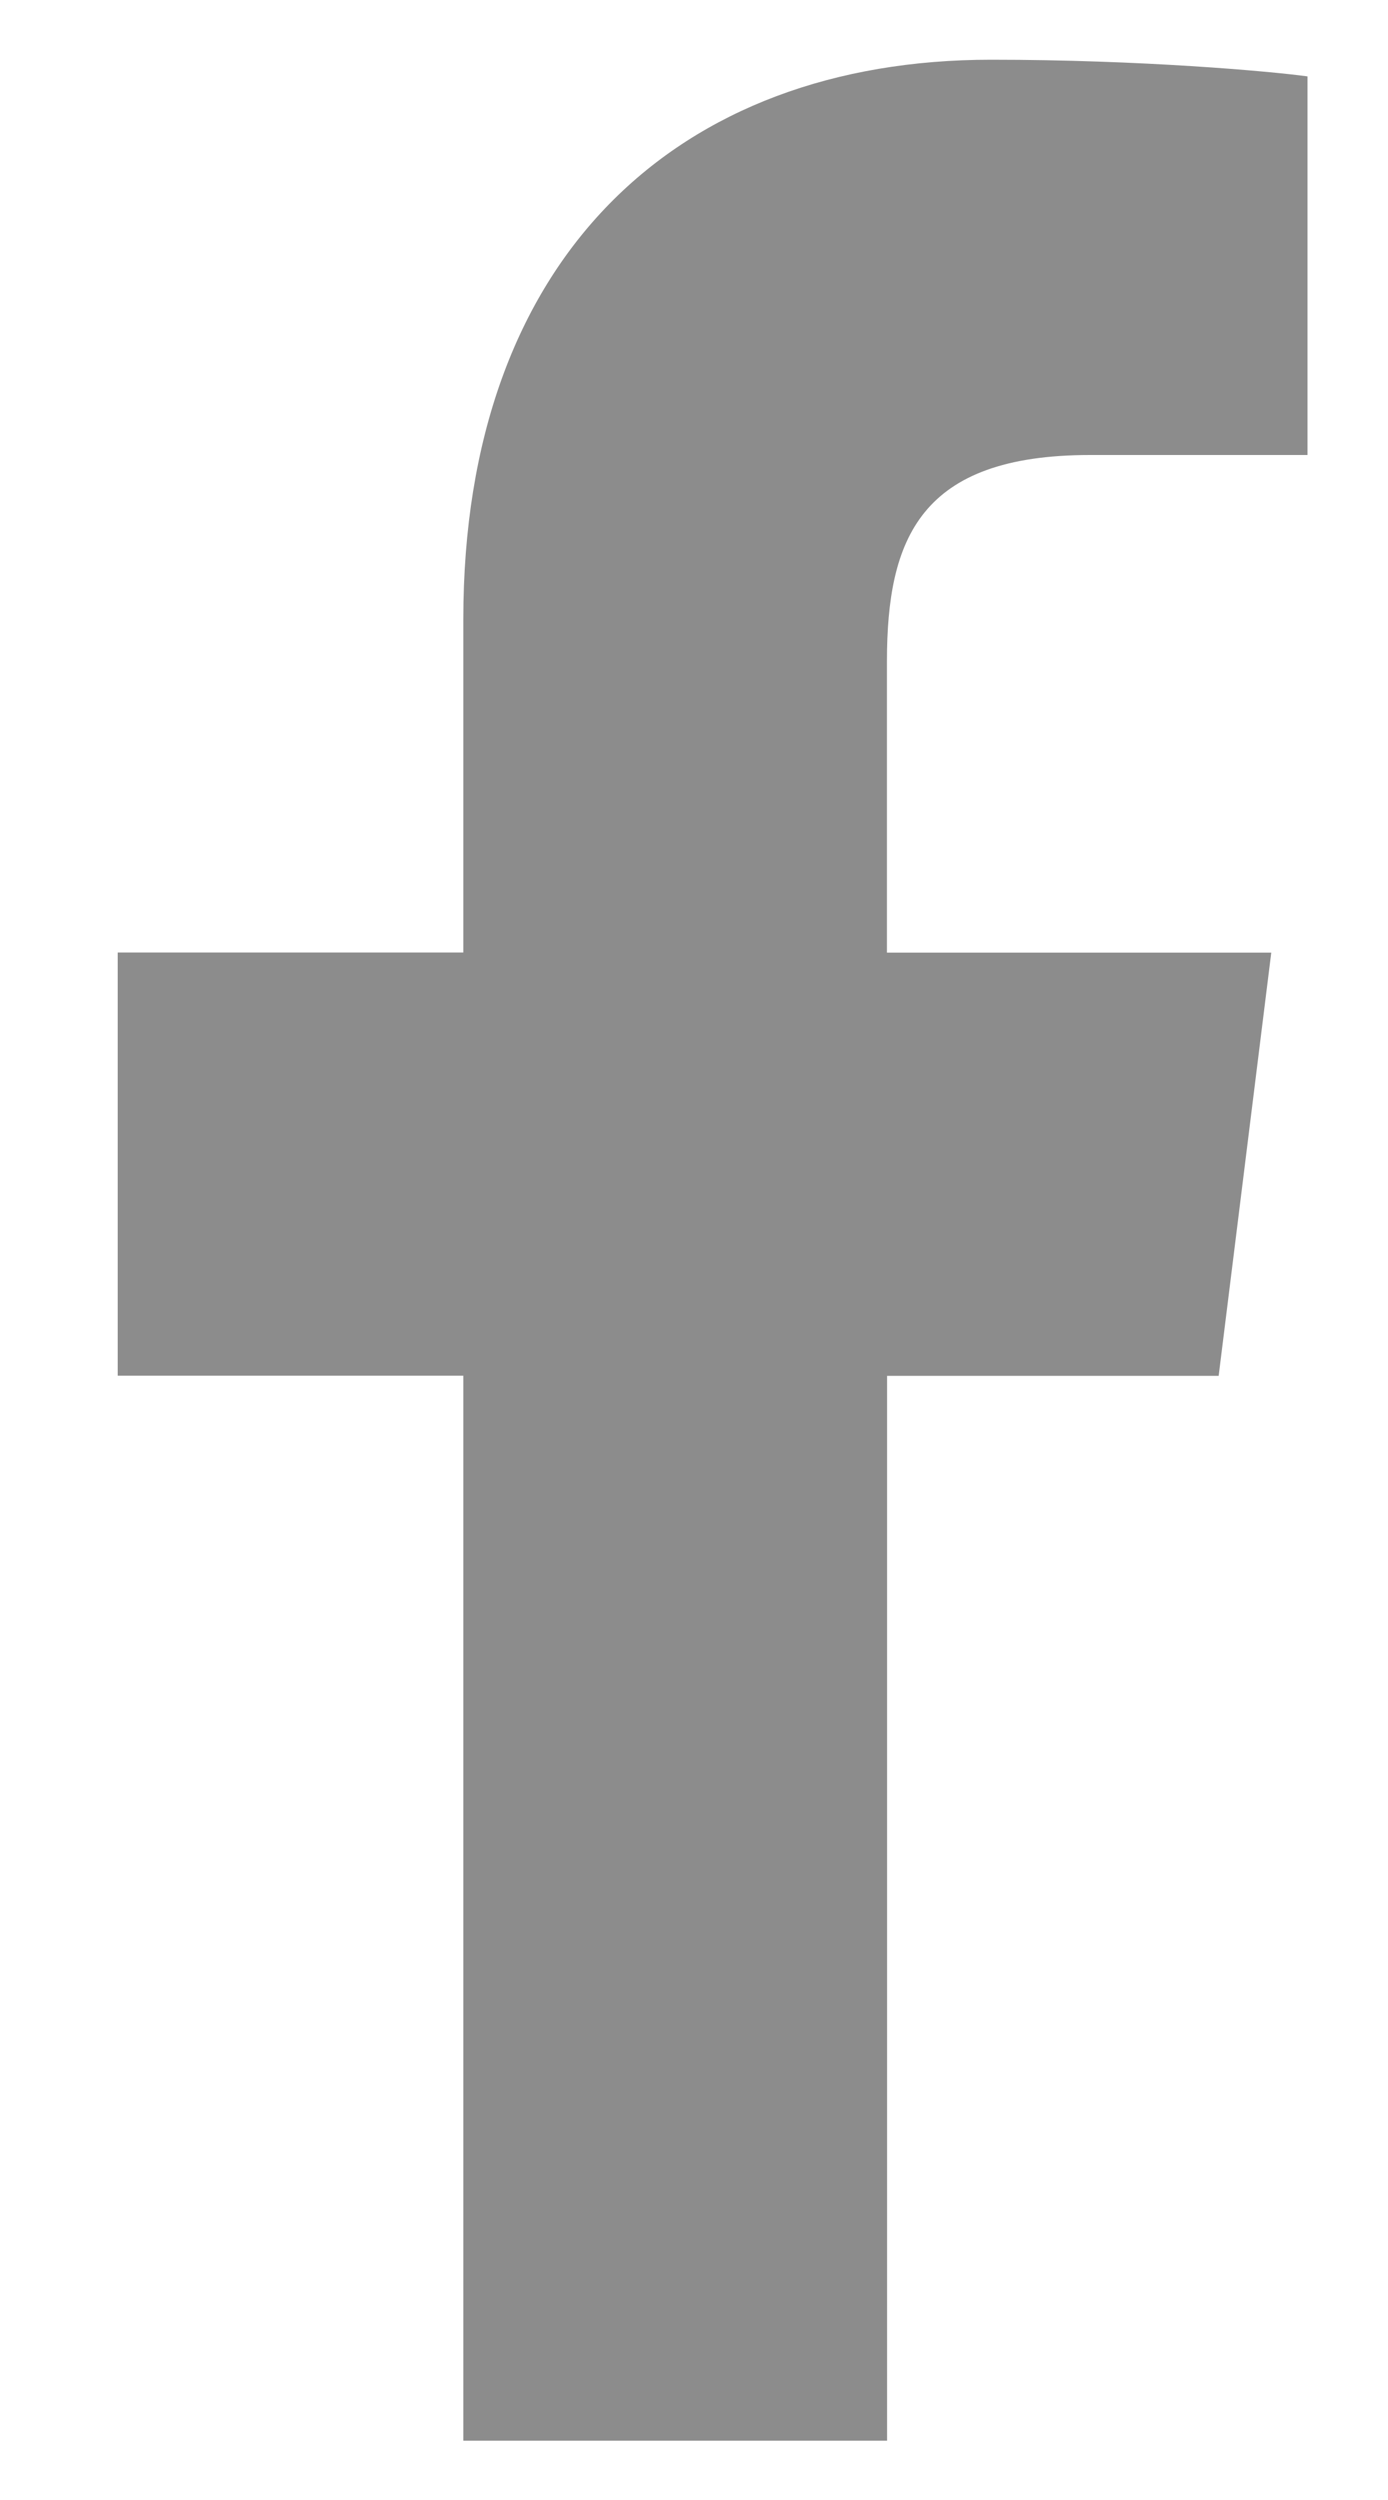 <svg width="10" height="18" viewBox="0 0 10 18" fill="none" xmlns="http://www.w3.org/2000/svg">
<path d="M7.855 3.276H9.42V0.55C9.15 0.513 8.221 0.43 7.14 0.43C4.883 0.43 3.338 1.849 3.338 4.458V6.858H0.848V9.905H3.338V17.573H6.391V9.906H8.78L9.159 6.859H6.39V4.76C6.391 3.879 6.628 3.276 7.855 3.276Z" fill="#8C8C8C"/>
</svg>
